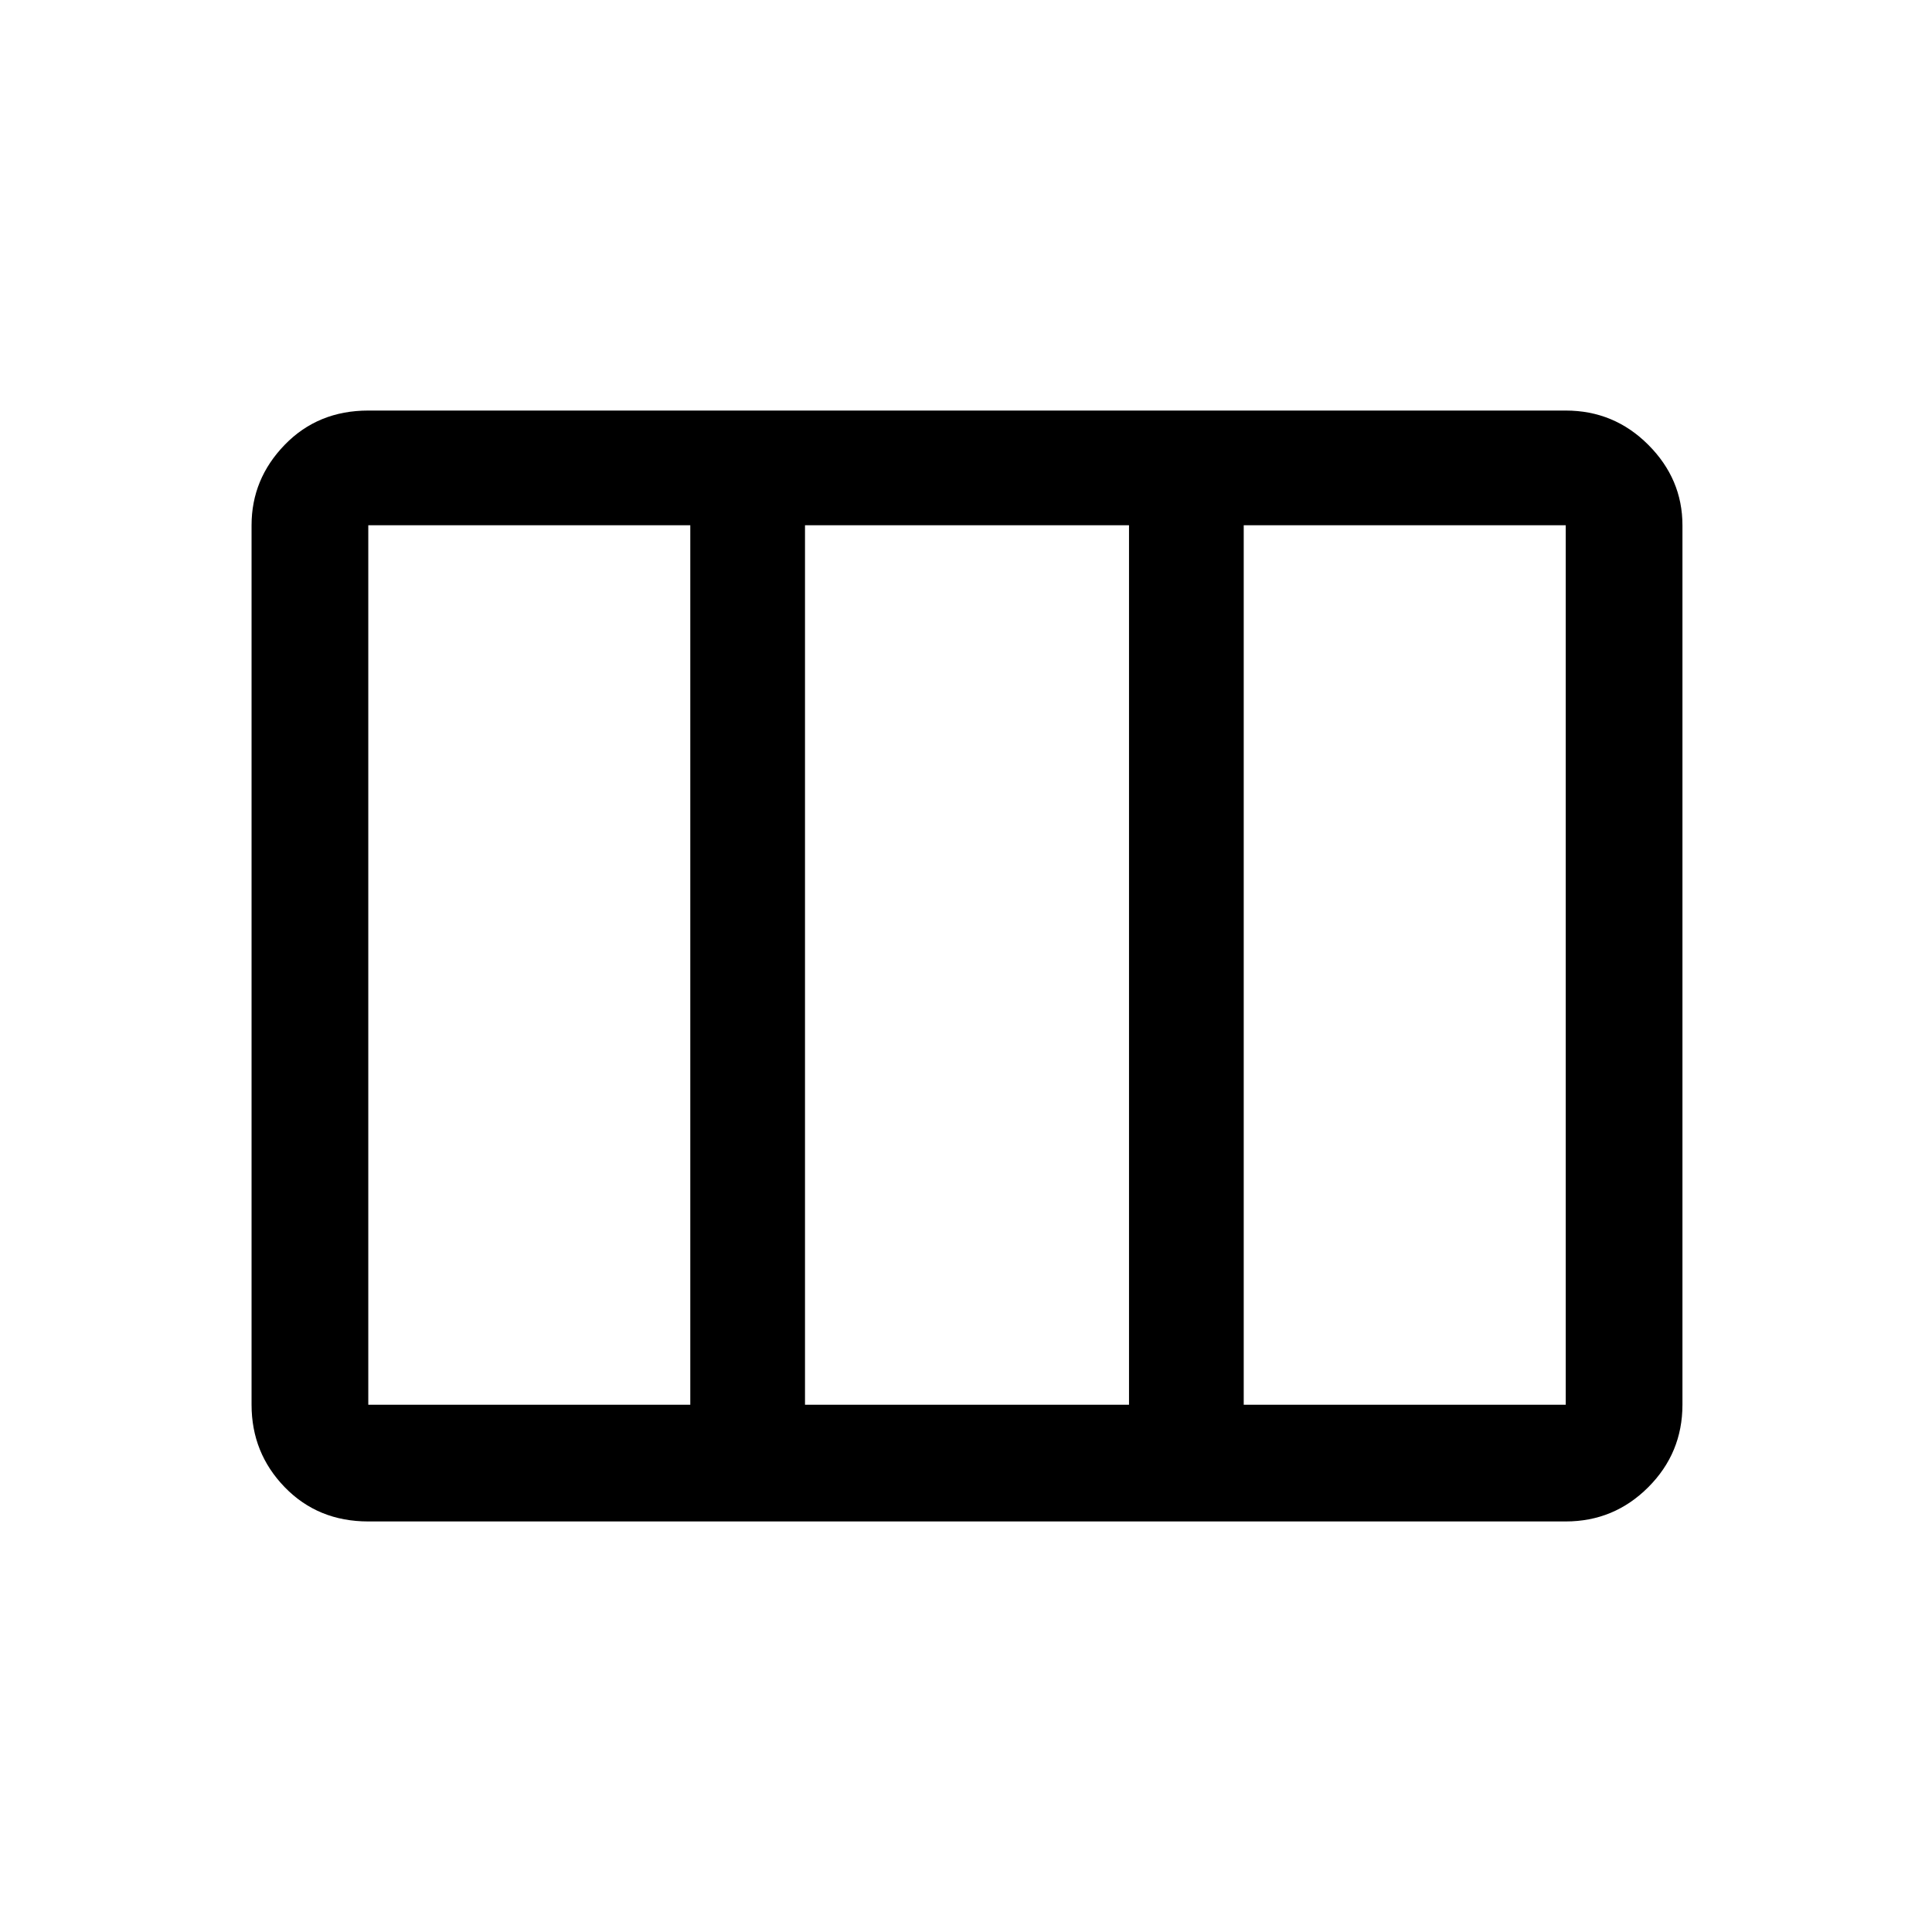 <svg xmlns="http://www.w3.org/2000/svg" height="48" width="48"><path d="M6.25 34.9V13.05Q6.25 11.9 7.075 11.05Q7.9 10.2 9.15 10.2H38.9Q40.1 10.2 40.95 11.05Q41.8 11.9 41.8 13.05V34.9Q41.8 36.1 40.95 36.95Q40.1 37.8 38.9 37.8H9.15Q7.9 37.8 7.075 36.95Q6.25 36.1 6.25 34.9ZM9.15 34.9H17.15Q17.15 34.9 17.15 34.9Q17.15 34.9 17.15 34.9V13.05Q17.15 13.05 17.15 13.05Q17.15 13.05 17.15 13.05H9.15Q9.15 13.05 9.15 13.05Q9.15 13.05 9.15 13.05V34.9Q9.15 34.9 9.15 34.9Q9.15 34.9 9.15 34.9ZM20 34.9H28.05Q28.05 34.9 28.05 34.9Q28.05 34.9 28.05 34.9V13.05Q28.05 13.05 28.05 13.05Q28.05 13.05 28.05 13.05H20Q20 13.05 20 13.05Q20 13.05 20 13.05V34.9Q20 34.9 20 34.9Q20 34.9 20 34.9ZM30.9 34.9H38.9Q38.9 34.9 38.9 34.9Q38.9 34.9 38.9 34.9V13.05Q38.9 13.05 38.9 13.05Q38.9 13.05 38.9 13.05H30.9Q30.9 13.05 30.9 13.05Q30.9 13.05 30.9 13.05V34.9Q30.9 34.9 30.9 34.9Q30.9 34.9 30.9 34.9Z"/></svg>